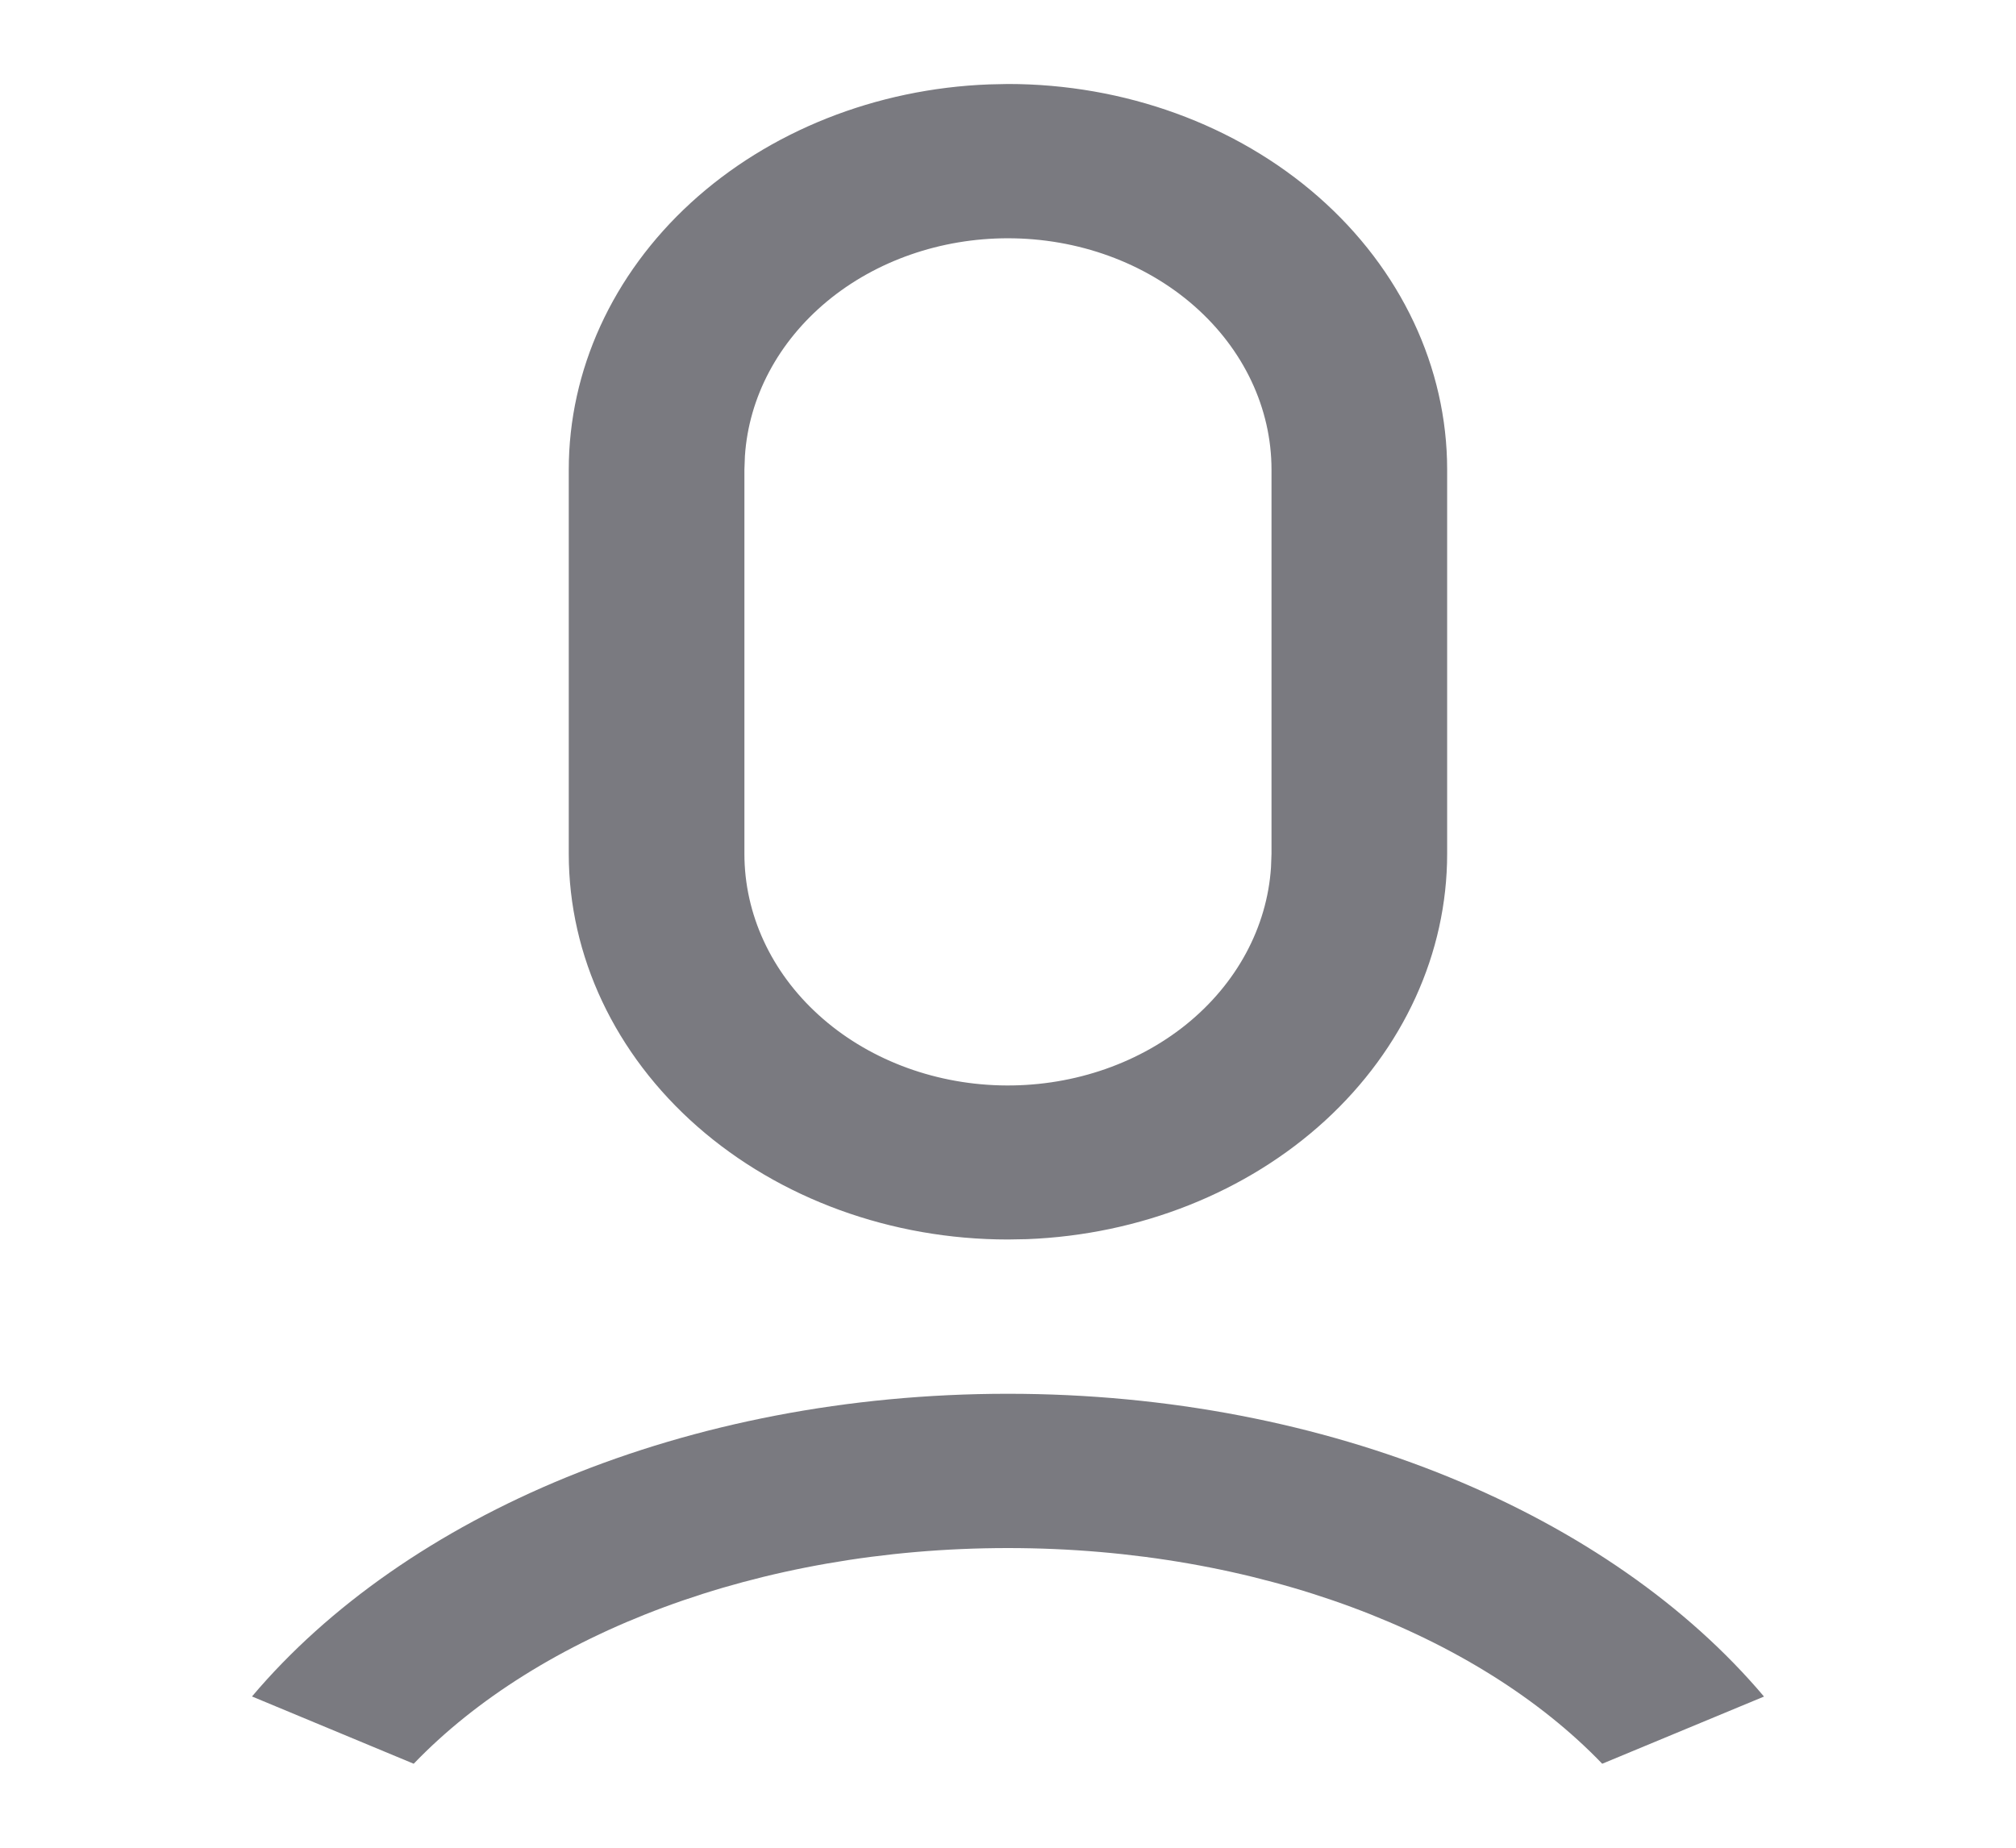 <svg width="24" height="22" viewBox="0 0 24 22" fill="none" xmlns="http://www.w3.org/2000/svg">
<path d="M11.999 16.595C15.829 16.595 19.178 18.042 21 20.2L19.074 21C17.591 19.457 14.977 18.432 11.999 18.432C9.022 18.432 6.408 19.457 4.925 21L3 20.199C4.822 18.041 8.17 16.595 11.999 16.595ZM11.999 1C13.386 1 14.716 1.484 15.697 2.345C16.677 3.206 17.228 4.374 17.228 5.592V10.166C17.228 11.349 16.708 12.487 15.776 13.342C14.844 14.196 13.572 14.702 12.226 14.754L11.999 14.758C10.613 14.758 9.283 14.274 8.302 13.413C7.322 12.552 6.771 11.384 6.771 10.166V5.592C6.771 4.409 7.291 3.271 8.223 2.416C9.155 1.562 10.427 1.056 11.773 1.005L11.999 1ZM11.999 2.837C11.199 2.837 10.429 3.105 9.847 3.587C9.265 4.07 8.914 4.729 8.868 5.431L8.862 5.592V10.166C8.862 10.883 9.179 11.572 9.748 12.087C10.316 12.602 11.091 12.902 11.907 12.923C12.724 12.944 13.517 12.684 14.119 12.2C14.721 11.715 15.084 11.043 15.131 10.327L15.137 10.166V5.592C15.137 4.861 14.806 4.161 14.218 3.644C13.63 3.127 12.832 2.837 11.999 2.837Z" fill="#7A7A80"/>
</svg>
